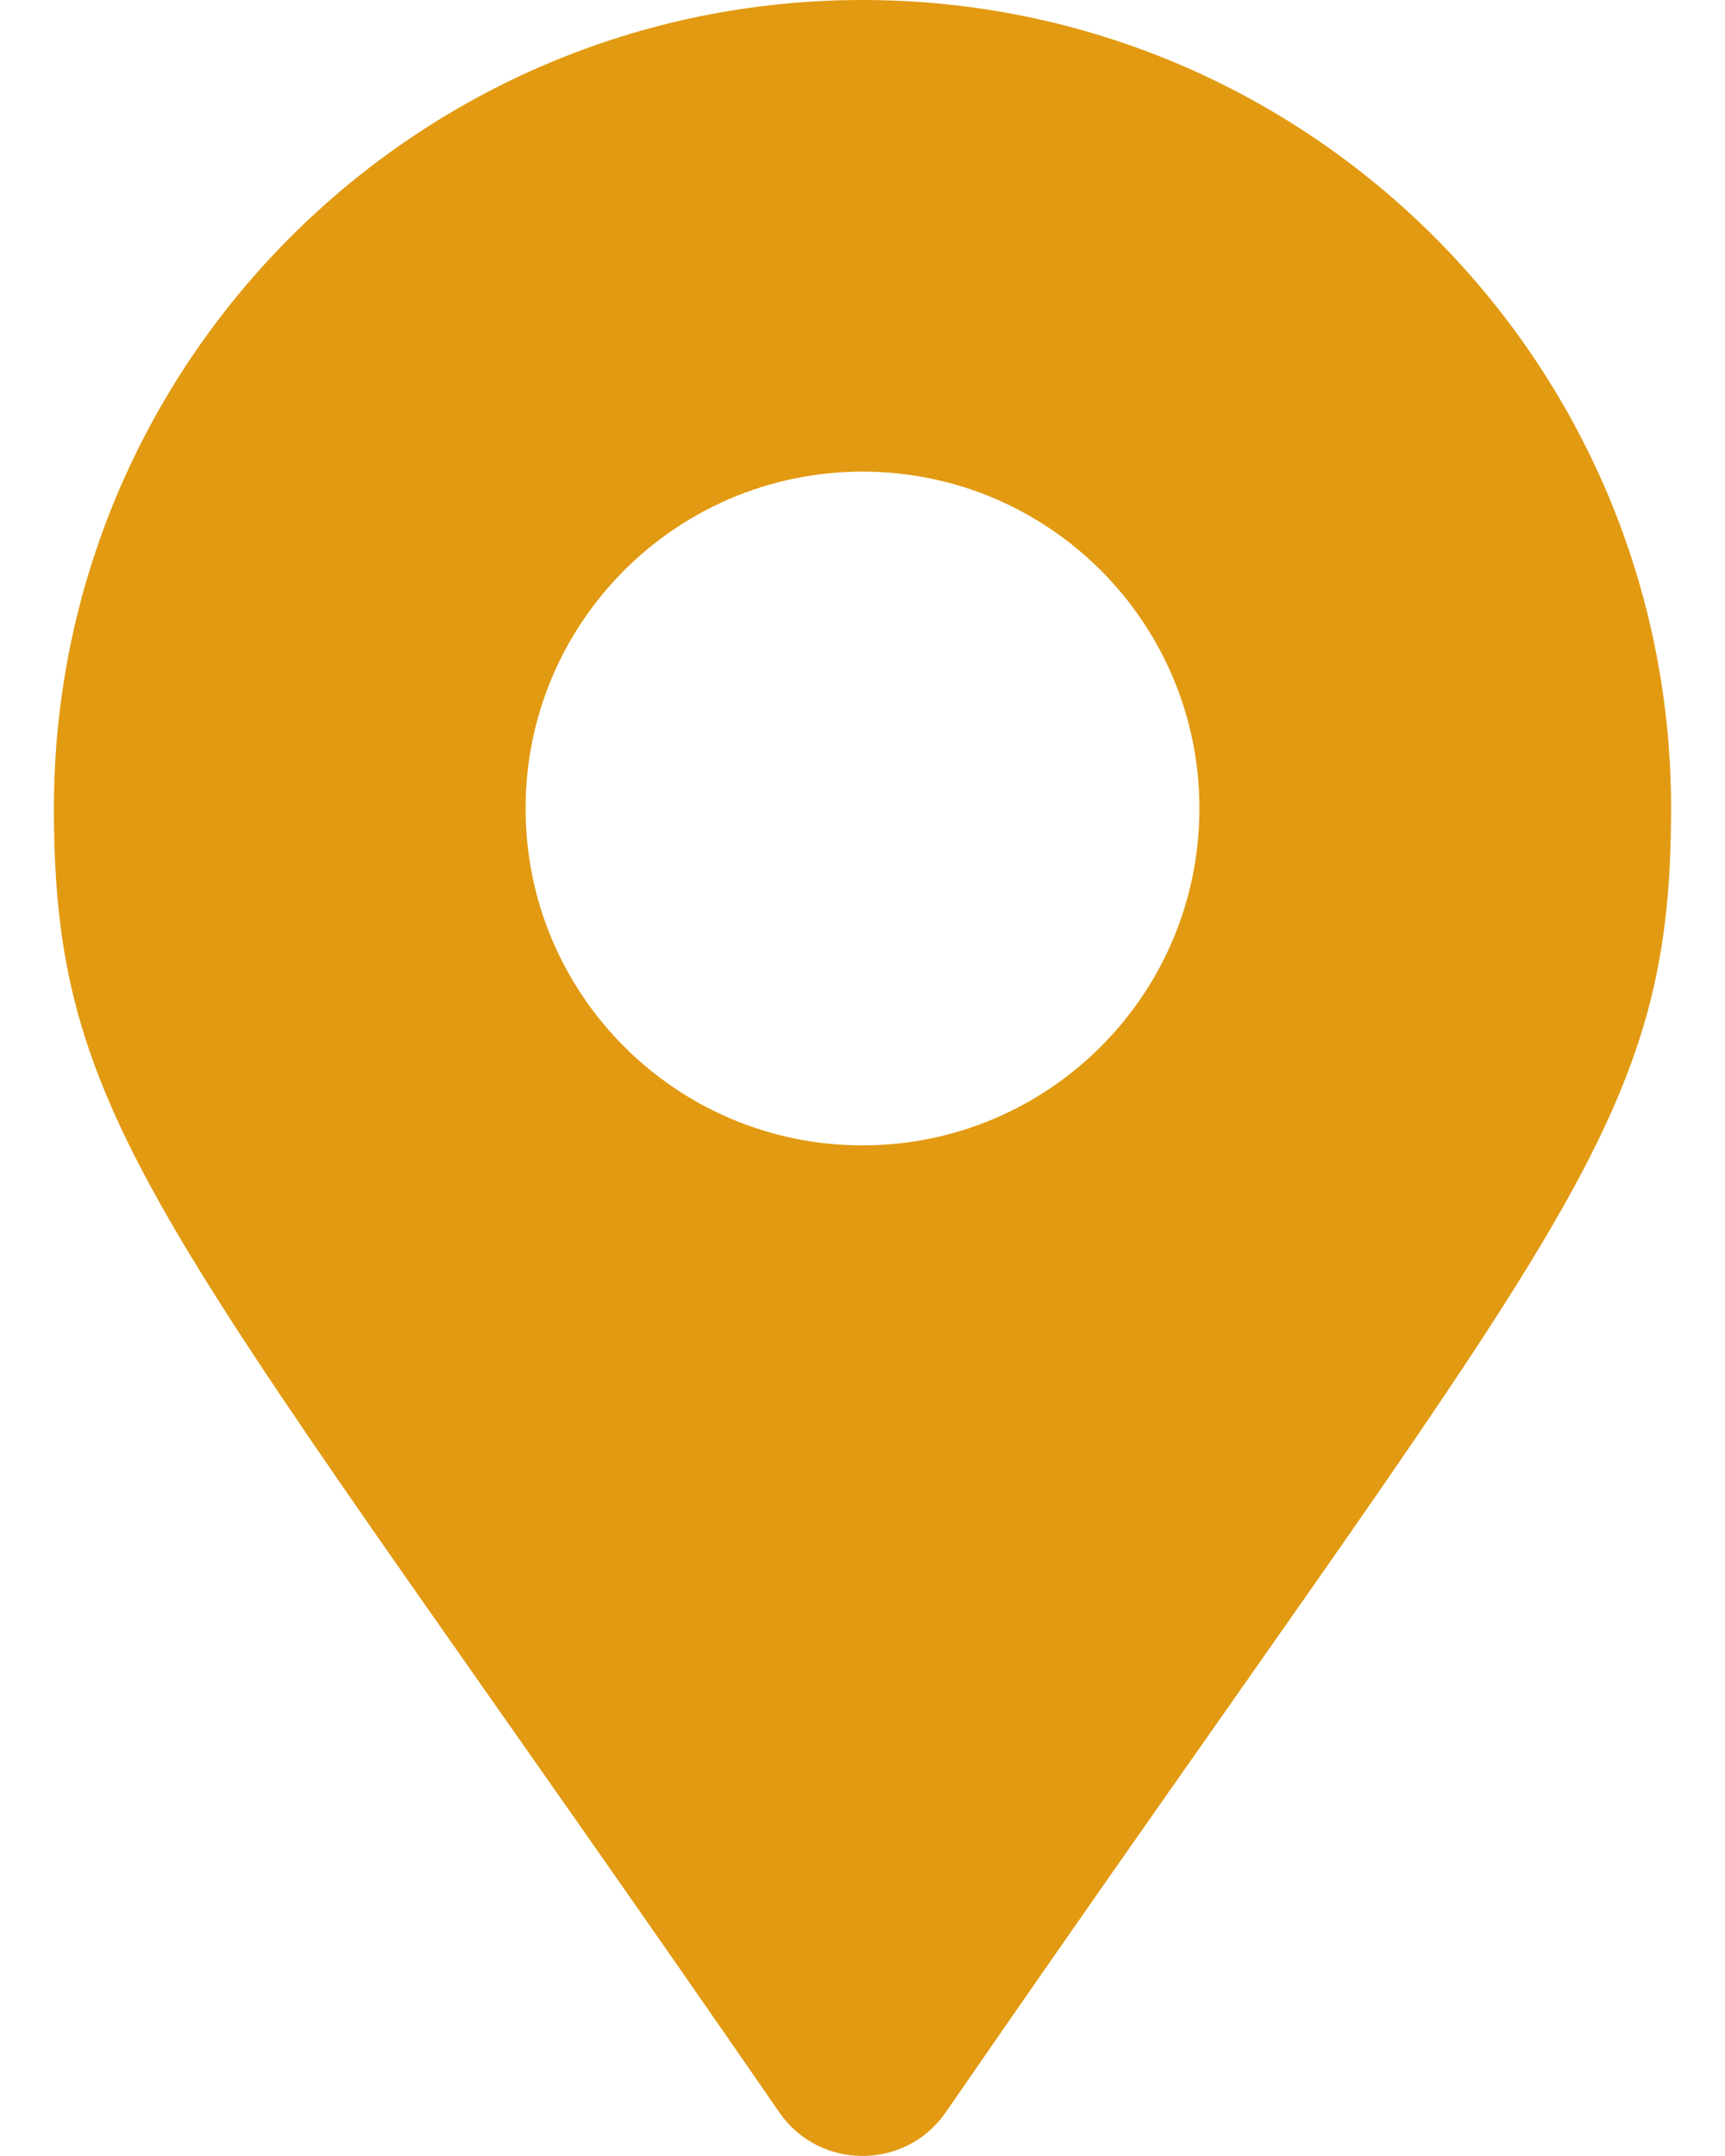 <svg width="16" height="20" viewBox="0 0 16 20" fill="none" xmlns="http://www.w3.org/2000/svg">
<g id="&#240;&#159;&#166;&#134; icon &#34;Alternate Map Marker&#34;">
<path id="Vector" d="M7.229 19.596C1.554 11.368 0.5 10.524 0.5 7.5C0.5 3.358 3.858 0 8 0C12.142 0 15.5 3.358 15.5 7.5C15.5 10.524 14.447 11.368 8.771 19.596C8.398 20.134 7.602 20.134 7.229 19.596ZM8 10.625C9.726 10.625 11.125 9.226 11.125 7.5C11.125 5.774 9.726 4.375 8 4.375C6.274 4.375 4.875 5.774 4.875 7.5C4.875 9.226 6.274 10.625 8 10.625Z" fill="#E29A12"/>
</g>
</svg>
